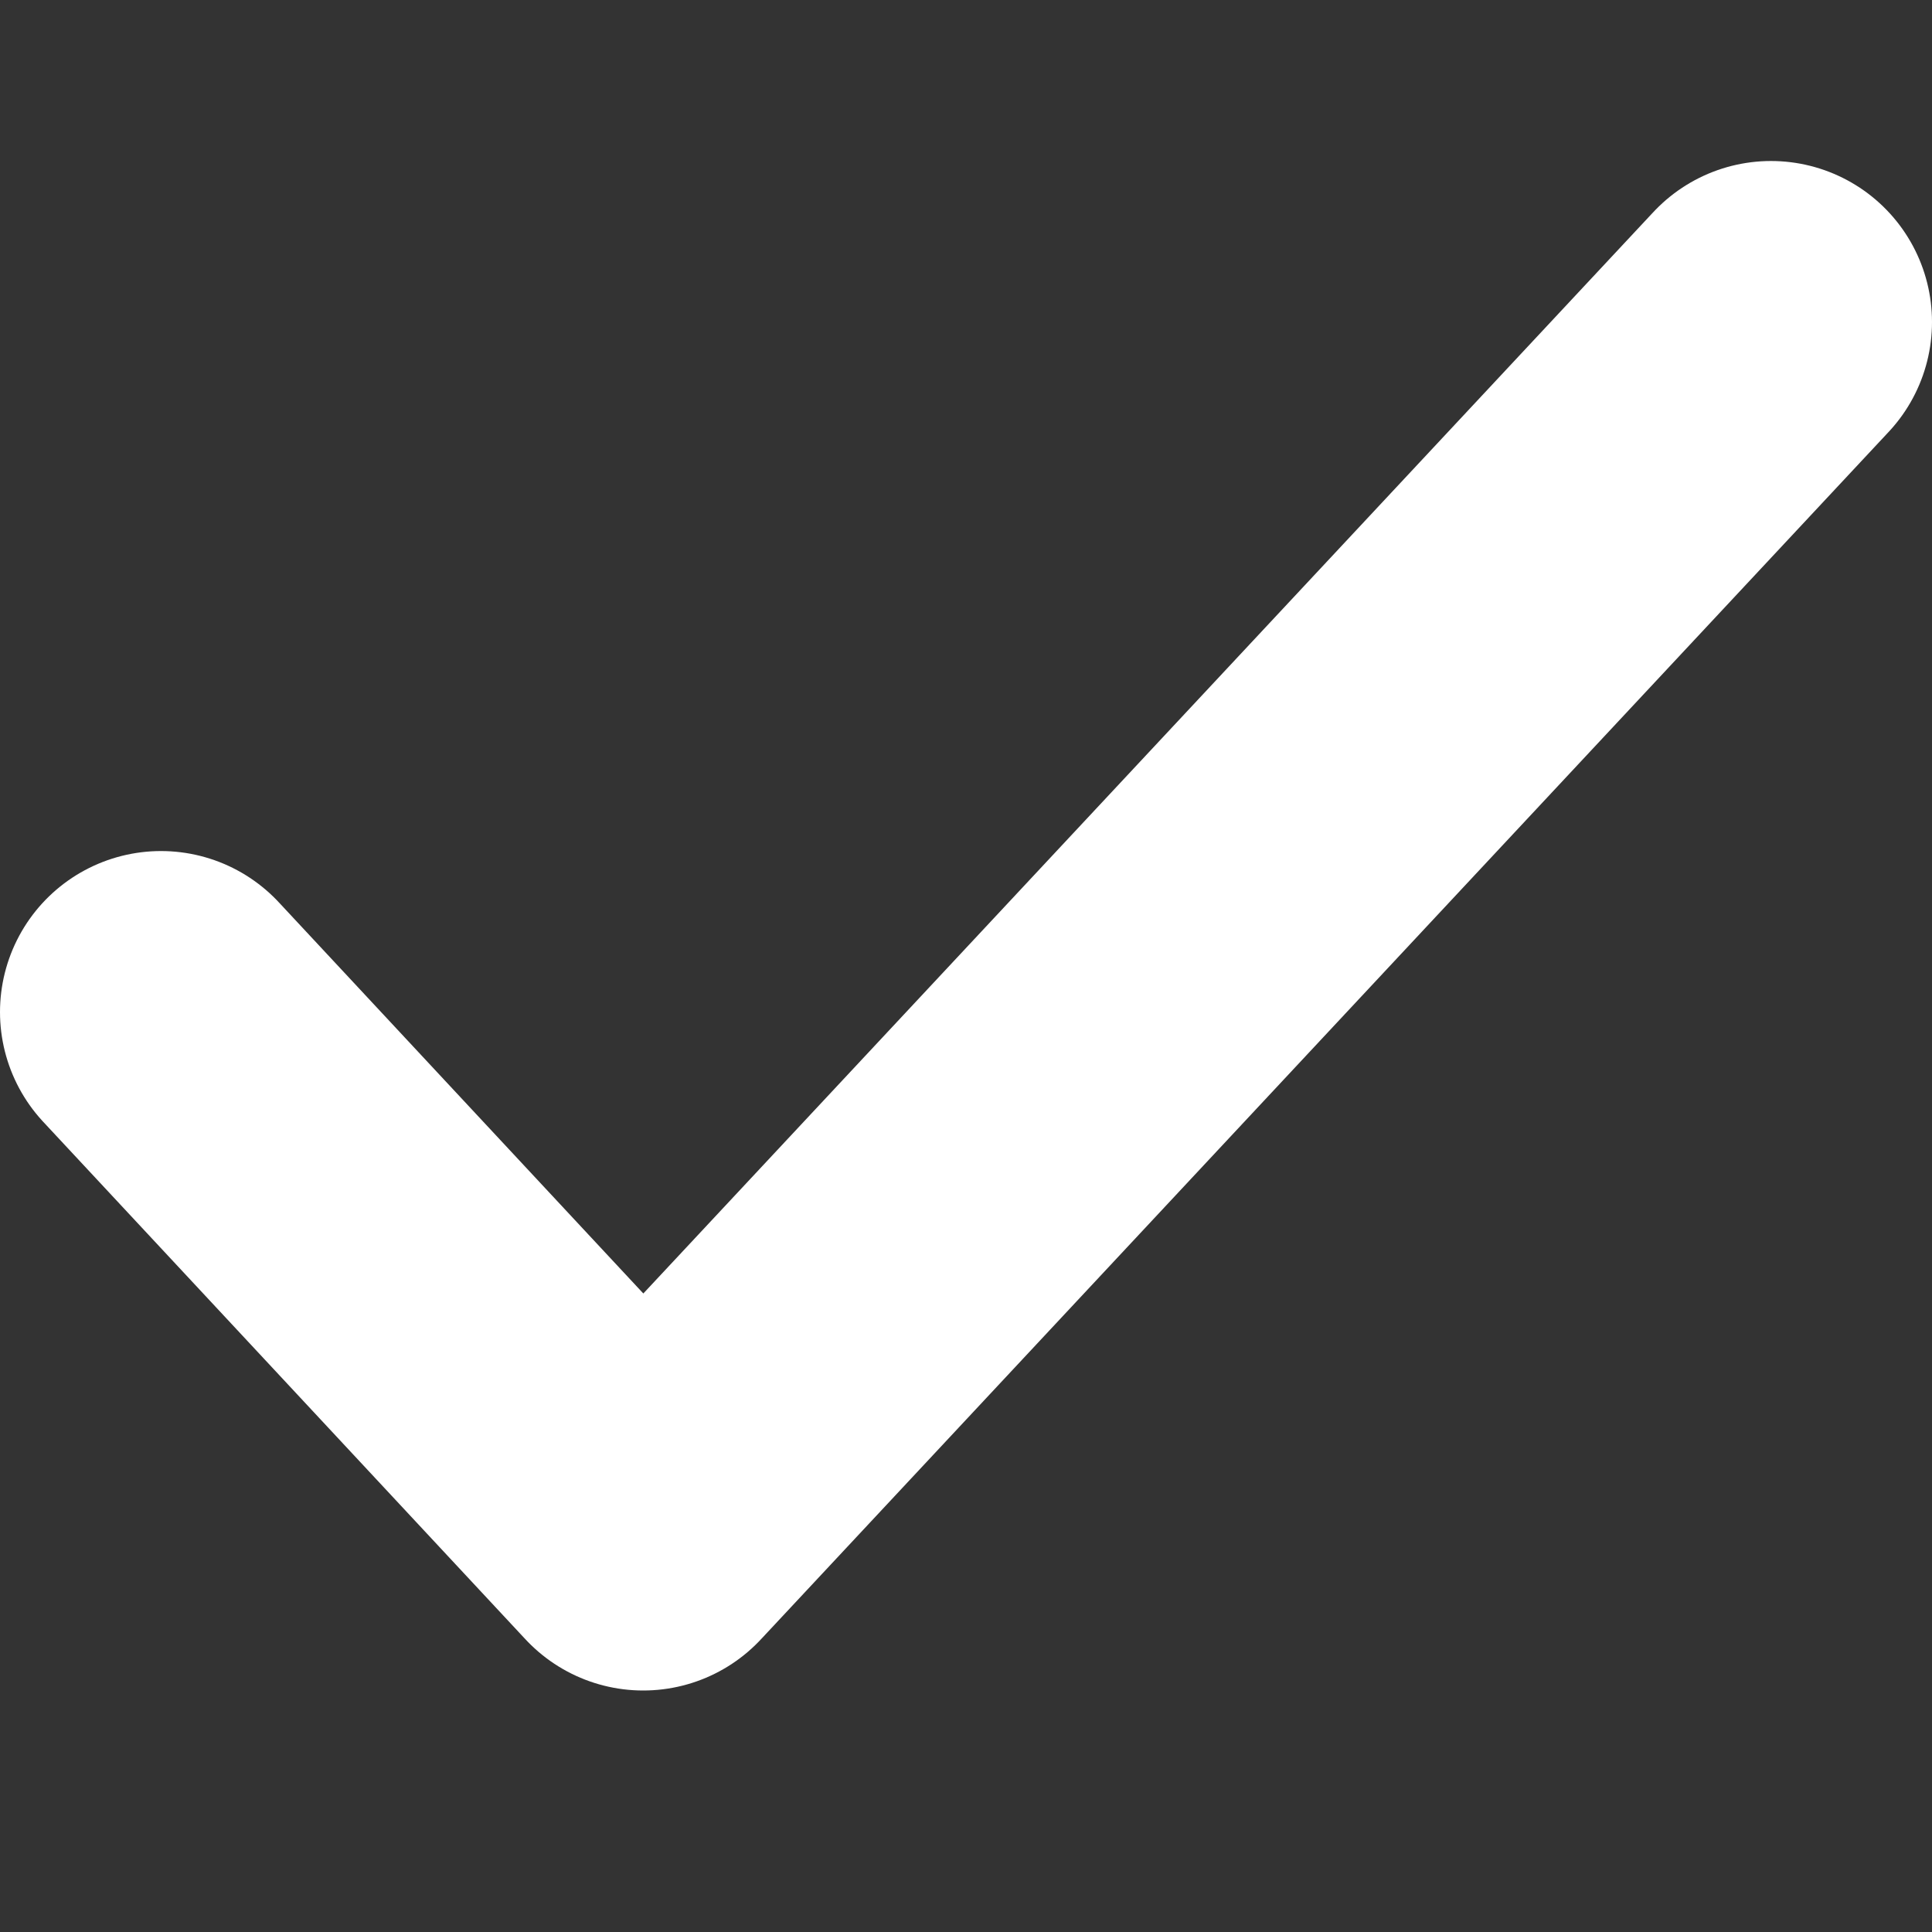 <svg xmlns="http://www.w3.org/2000/svg" xmlns:svg="http://www.w3.org/2000/svg" id="svg26761" width="12" height="12" version="1.1"><rect width="100%" height="100%" fill="#333333" stroke="none"/><g id="layer1" transform="translate(0,-4)"><path style="fill:none;stroke:#fff;stroke-width:2;stroke-linecap:round;stroke-linejoin:round;stroke-miterlimit:4;stroke-opacity:1;stroke-dasharray:none;display:inline;enable-background:new" id="path6301-5" d="M 1,10.286 3.995,13.5 11,6"/></g></svg>